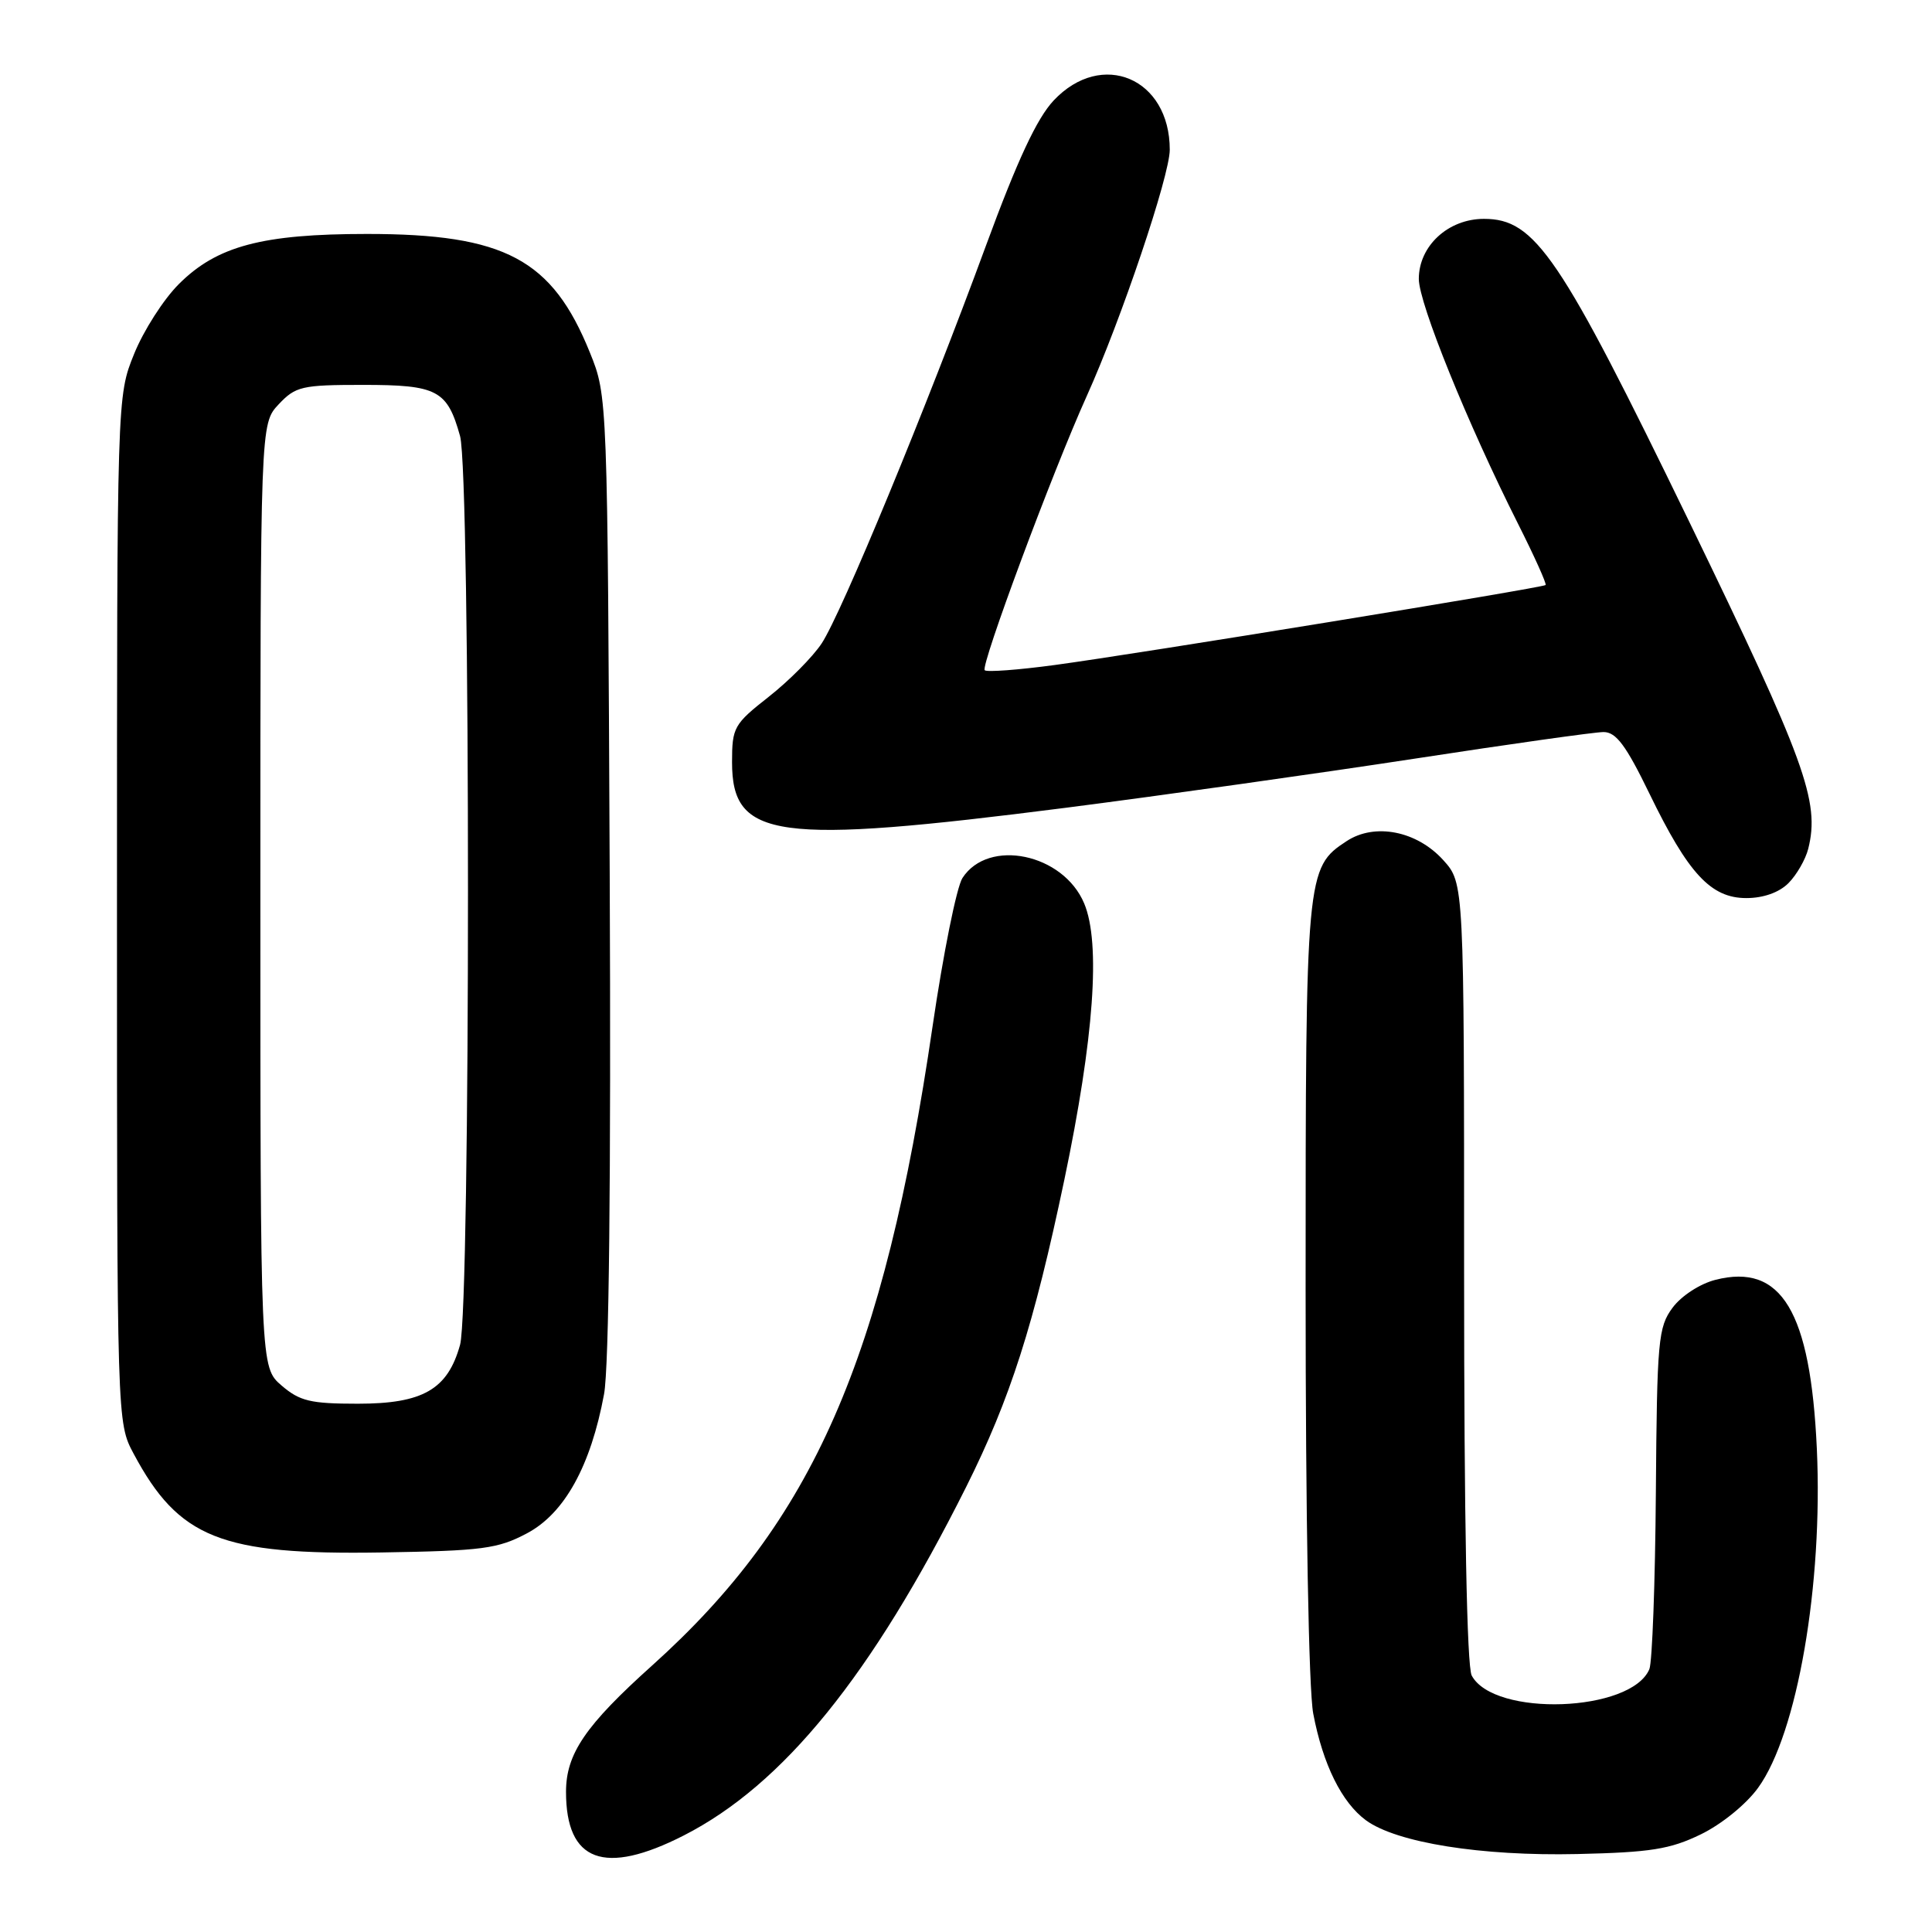 <?xml version="1.0" encoding="UTF-8" standalone="no"?>
<!DOCTYPE svg PUBLIC "-//W3C//DTD SVG 1.1//EN" "http://www.w3.org/Graphics/SVG/1.1/DTD/svg11.dtd" >
<svg xmlns="http://www.w3.org/2000/svg" xmlns:xlink="http://www.w3.org/1999/xlink" version="1.1" viewBox="0 0 256 256">
 <g >
 <path fill="currentColor"
d=" M 90.60 243.21 C 103.79 236.48 115.50 222.02 128.01 197.05 C 133.87 185.33 136.99 175.58 141.03 156.33 C 144.96 137.56 145.87 124.97 143.66 119.71 C 140.89 113.10 130.97 111.03 127.53 116.34 C 126.76 117.53 124.98 126.38 123.57 136.00 C 117.10 180.16 107.73 201.52 86.44 220.66 C 77.57 228.62 75.00 232.39 75.00 237.43 C 75.00 246.70 80.07 248.58 90.60 243.21 Z  M 225.35 243.07 C 228.10 241.74 231.38 239.08 232.96 236.89 C 238.15 229.73 241.57 209.98 240.74 191.95 C 239.90 173.77 236.06 167.36 227.32 169.58 C 225.26 170.10 222.80 171.70 221.63 173.27 C 219.72 175.85 219.56 177.55 219.41 197.77 C 219.32 209.72 218.93 220.25 218.55 221.17 C 216.15 226.89 197.97 227.54 195.01 222.02 C 194.37 220.82 194.00 201.44 194.00 168.58 C 194.00 117.03 194.00 117.03 191.25 113.98 C 187.75 110.10 182.17 109.00 178.44 111.45 C 173.06 114.97 173.00 115.67 173.00 170.83 C 173.00 200.96 173.41 223.90 174.01 227.06 C 175.29 233.80 177.79 238.85 181.01 241.21 C 185.09 244.17 196.26 245.96 209.01 245.67 C 218.70 245.45 221.29 245.04 225.35 243.07 Z  M 69.83 203.17 C 74.80 200.54 78.28 194.24 80.04 184.73 C 80.70 181.18 80.97 156.20 80.79 115.83 C 80.50 52.50 80.50 52.50 78.17 46.73 C 73.17 34.34 66.89 31.00 48.64 31.00 C 34.74 31.00 28.74 32.60 23.70 37.64 C 21.68 39.65 19.01 43.82 17.77 46.90 C 15.50 52.50 15.50 52.50 15.50 120.50 C 15.50 188.50 15.50 188.50 17.71 192.63 C 23.69 203.82 29.28 206.05 50.50 205.71 C 63.95 205.49 65.95 205.23 69.83 203.17 Z  M 236.97 117.03 C 238.06 115.94 239.24 113.89 239.60 112.47 C 241.17 106.21 239.23 100.88 223.87 69.21 C 206.68 33.80 203.43 29.00 196.63 29.00 C 191.89 29.00 188.00 32.59 188.00 36.96 C 188.00 40.18 194.46 56.12 201.13 69.37 C 203.31 73.70 204.96 77.36 204.80 77.52 C 204.40 77.89 150.74 86.64 139.74 88.12 C 134.92 88.77 130.75 89.08 130.48 88.81 C 129.90 88.23 139.45 62.56 143.99 52.50 C 148.55 42.40 155.00 23.27 155.00 19.84 C 155.00 10.36 146.00 6.54 139.62 13.31 C 137.40 15.67 134.82 21.19 130.64 32.56 C 122.74 54.07 111.51 81.26 108.88 85.25 C 107.70 87.04 104.54 90.22 101.87 92.32 C 97.24 95.96 97.00 96.38 97.00 101.00 C 97.00 111.17 102.76 111.95 141.26 107.03 C 154.04 105.39 174.82 102.46 187.43 100.53 C 200.05 98.59 211.32 97.00 212.48 97.00 C 214.14 97.00 215.45 98.76 218.55 105.14 C 223.71 115.78 226.70 119.00 231.40 119.00 C 233.65 119.00 235.74 118.26 236.97 117.03 Z  M 37.31 183.59 C 34.50 181.17 34.50 181.17 34.50 118.67 C 34.50 56.16 34.50 56.16 36.92 53.58 C 39.17 51.19 39.99 51.00 48.10 51.00 C 57.96 51.00 59.26 51.69 60.96 57.78 C 62.36 62.84 62.36 173.15 60.96 178.20 C 59.32 184.11 56.04 186.00 47.42 186.00 C 41.14 186.00 39.72 185.66 37.31 183.59 Z "/>
</g>
</svg>